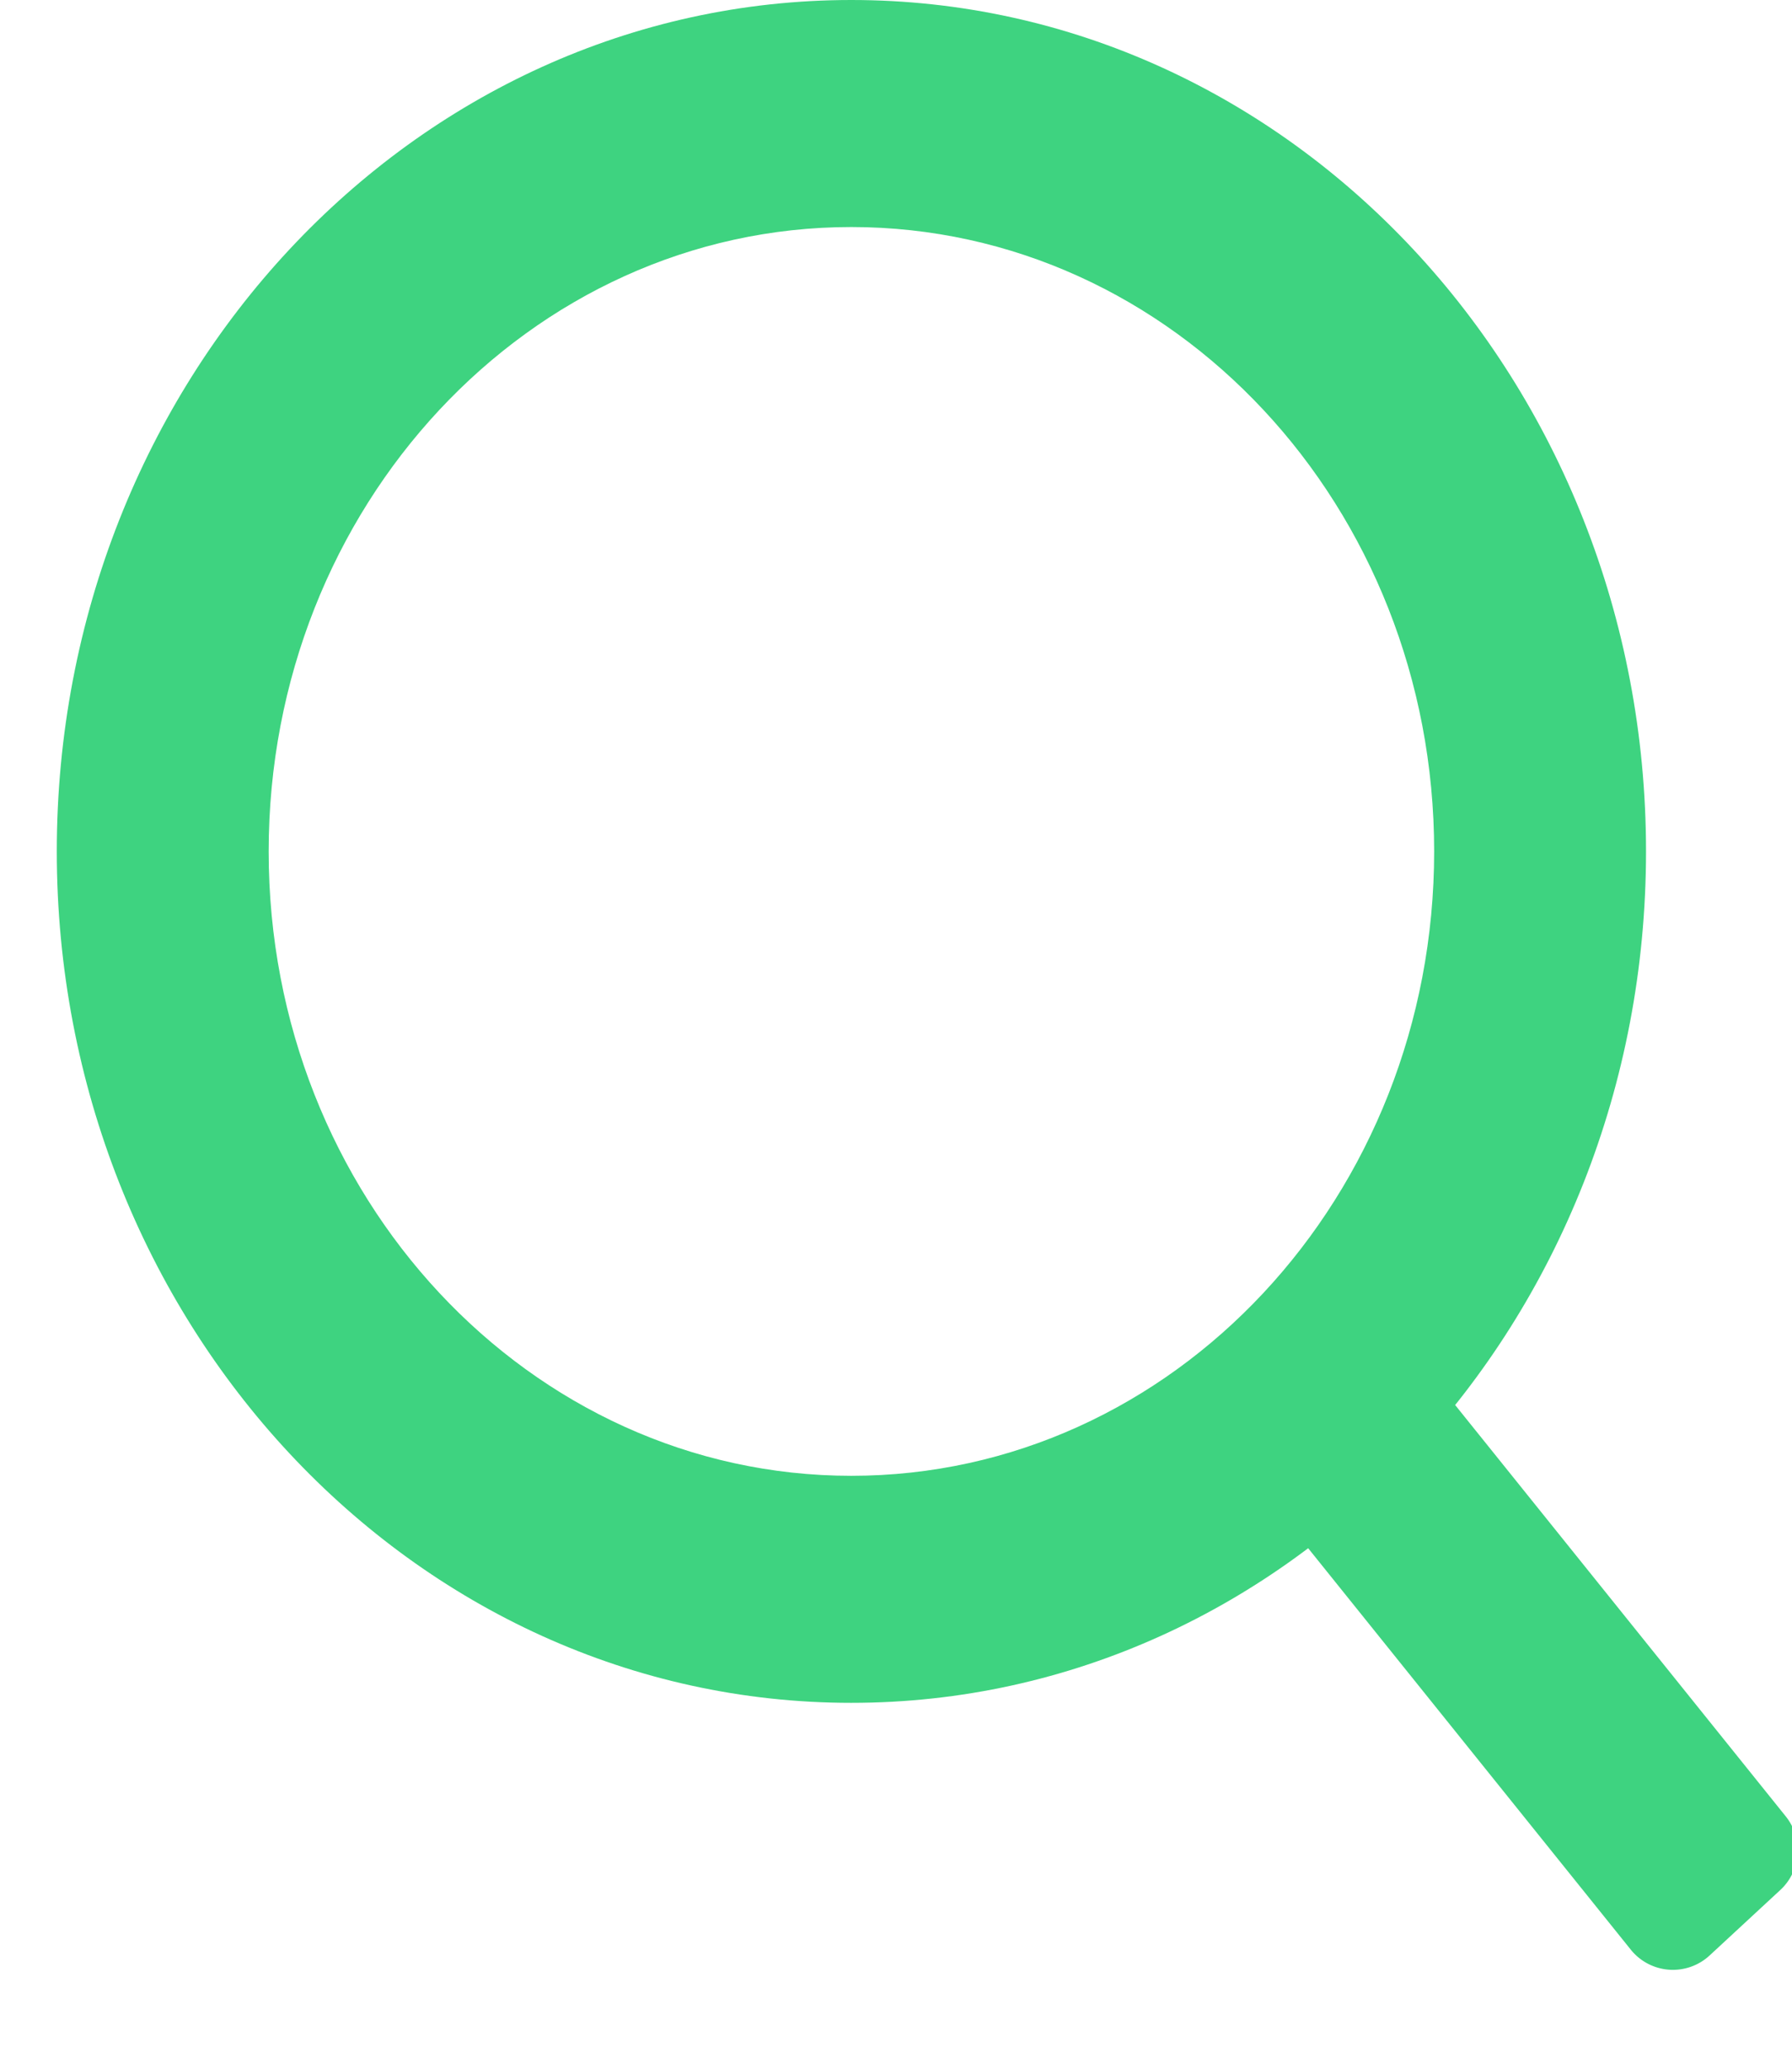 <svg xmlns="http://www.w3.org/2000/svg" width="13" height="15" viewBox="0 0 13 15">
    <g fill="none" fill-rule="evenodd">        
        <g fill="#3ED380" fill-rule="nonzero">
            <path d="M6.176 12.353c-3.183 0-5.764-2.765-5.764-6.177C.412 2.766 2.992 0 6.176 0s5.765 2.765 5.765 6.176c0 3.412-2.58 6.177-5.765 6.177zm0-1.647c2.335 0 4.228-2.028 4.228-4.53 0-2.501-1.893-4.529-4.228-4.529-2.334 0-4.227 2.028-4.227 4.53 0 2.501 1.893 4.529 4.227 4.529z"/>
            <path d="M8.83 10.41l3 3.733a.392.392 0 0 0 .573.042l.513-.475a.392.392 0 0 0 .039-.533L9.954 9.443a.392.392 0 0 0-.572-.042l-.513.475a.392.392 0 0 0-.04.534z"/>
        </g>
    </g>
</svg>
